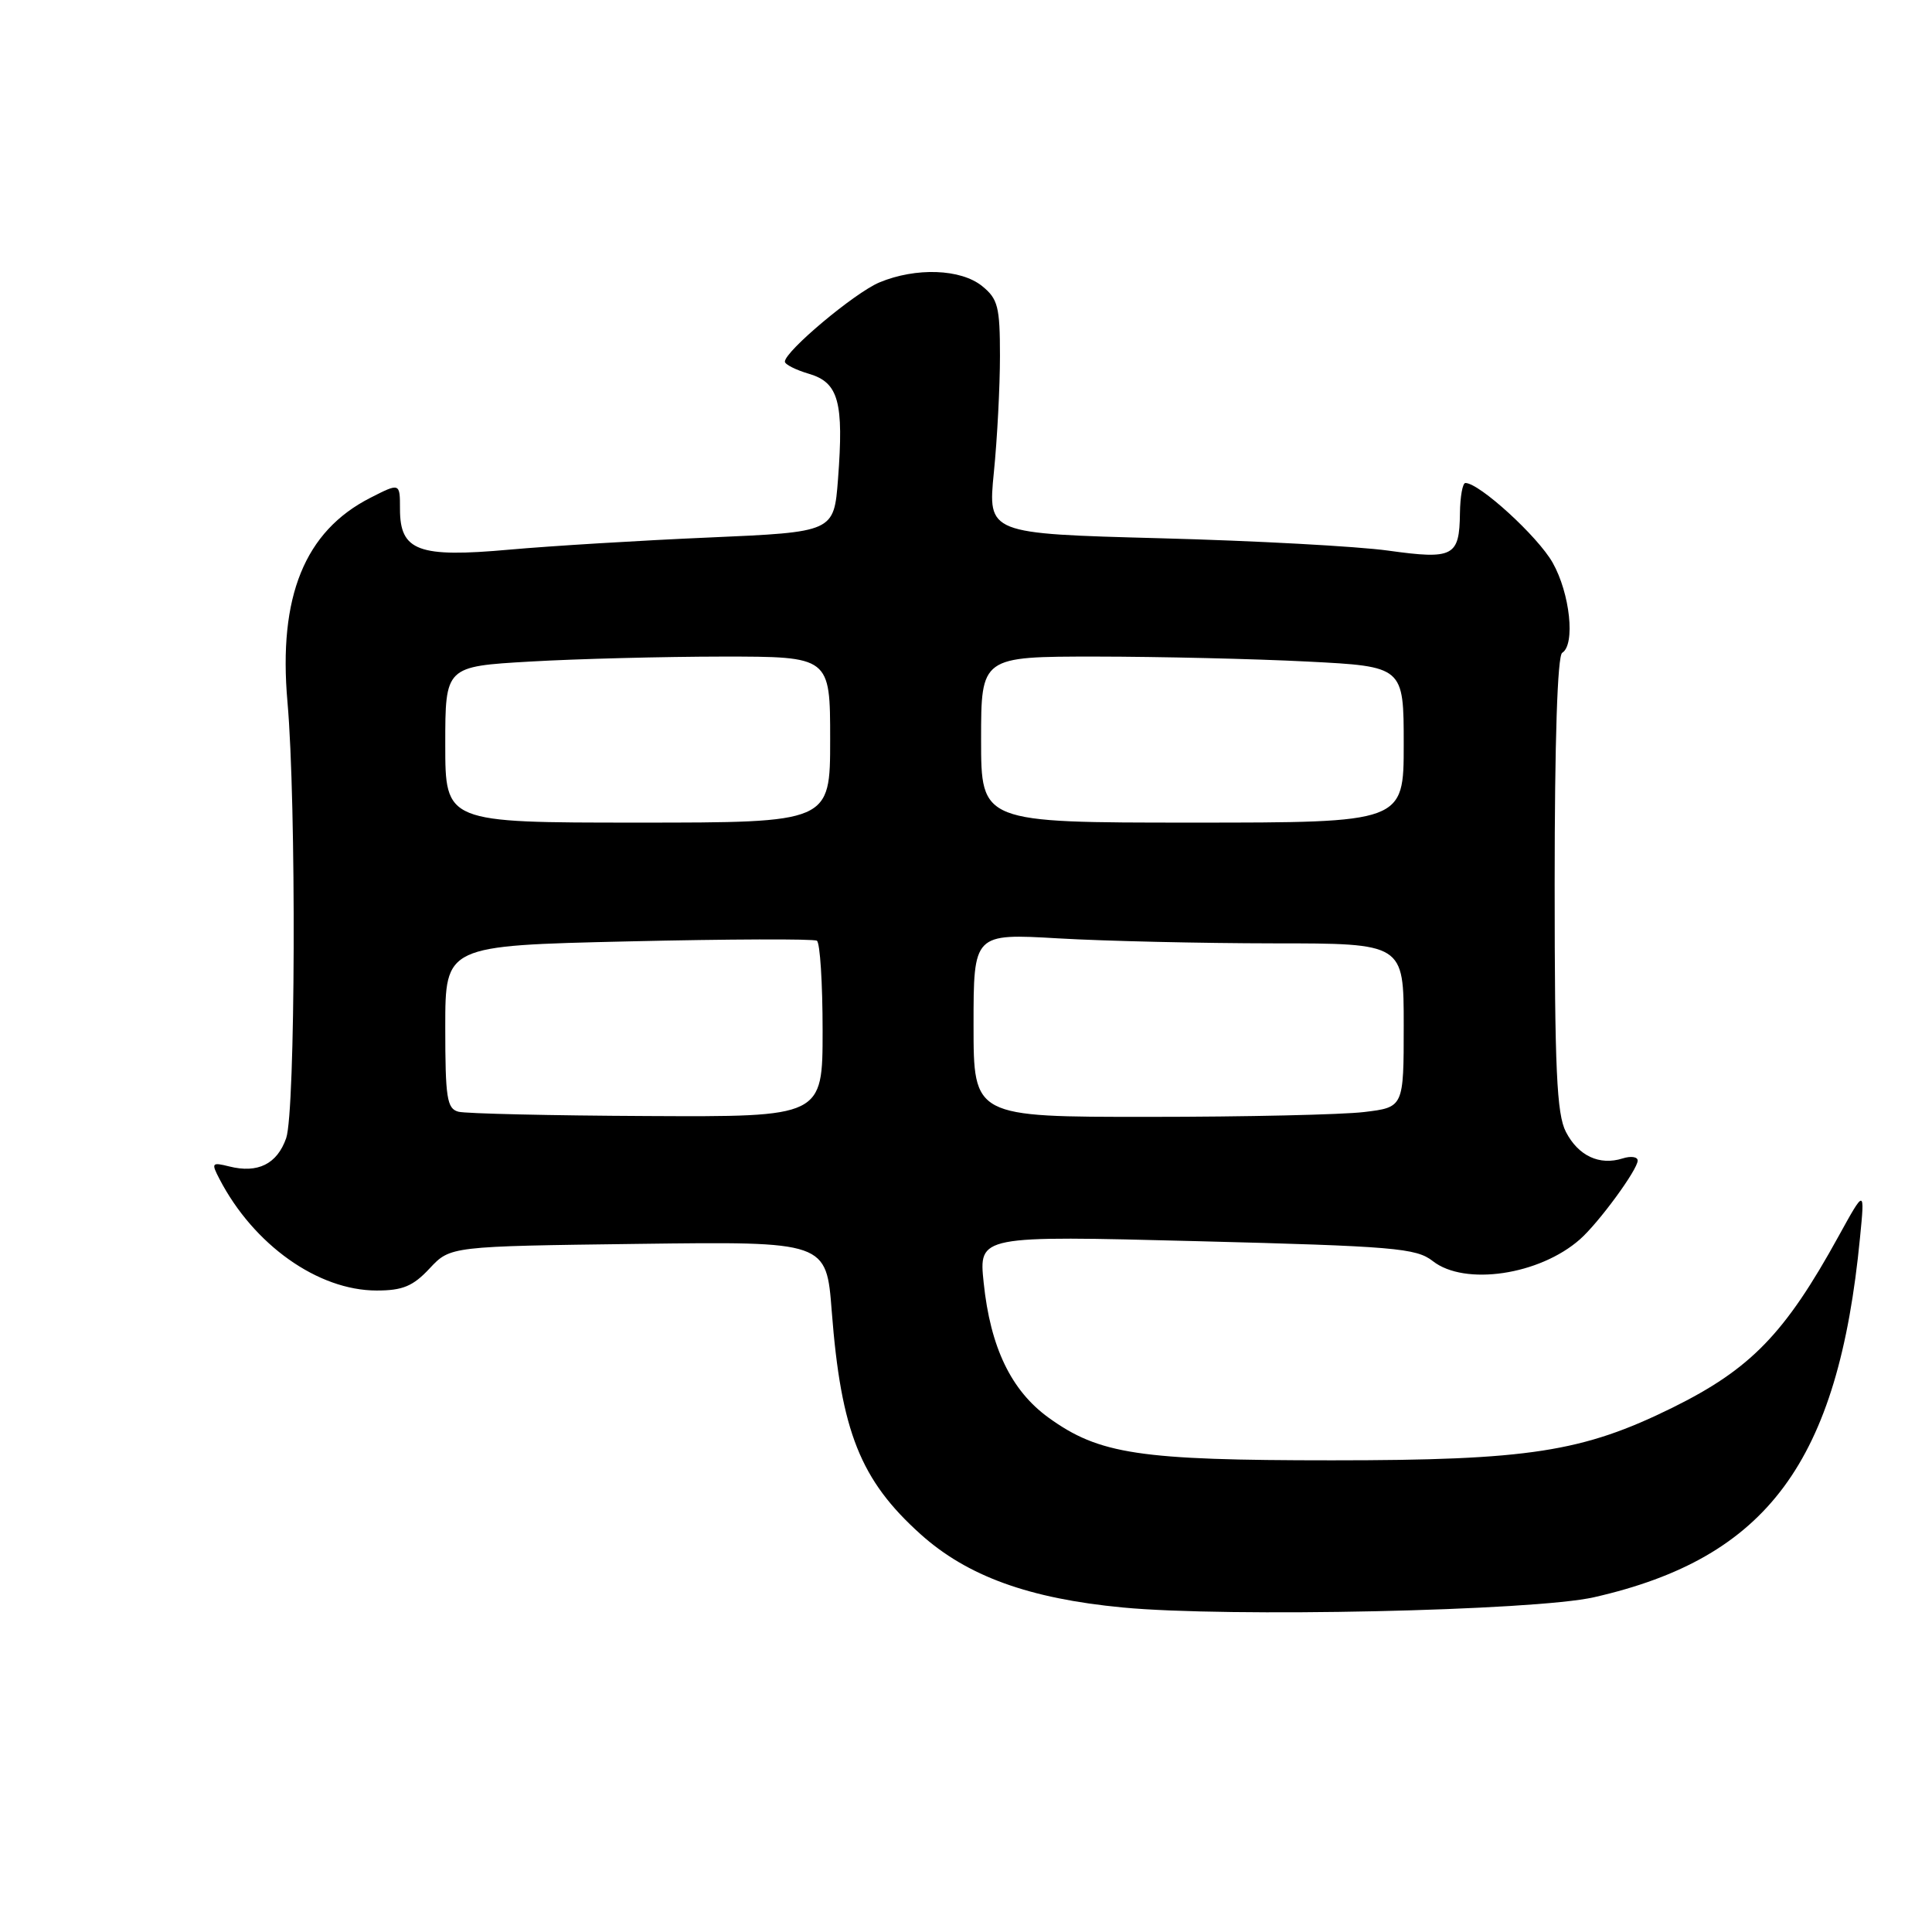 <?xml version="1.0" encoding="UTF-8" standalone="no"?>
<!DOCTYPE svg PUBLIC "-//W3C//DTD SVG 1.1//EN" "http://www.w3.org/Graphics/SVG/1.1/DTD/svg11.dtd" >
<svg xmlns="http://www.w3.org/2000/svg" xmlns:xlink="http://www.w3.org/1999/xlink" version="1.1" viewBox="0 0 256 256">
 <g >
 <path fill="currentColor"
d=" M 211.23 211.64 C 234.18 206.42 243.58 193.72 246.46 164.00 C 247.10 157.50 247.10 157.50 243.63 163.79 C 236.52 176.72 231.98 181.40 221.60 186.53 C 209.69 192.40 202.59 193.50 176.50 193.50 C 150.94 193.50 145.65 192.70 138.93 187.84 C 133.98 184.25 131.23 178.54 130.34 169.95 C 129.69 163.72 129.69 163.72 158.56 164.46 C 184.76 165.13 187.66 165.38 189.85 167.10 C 194.08 170.42 204.00 168.95 209.36 164.21 C 211.85 162.01 217.00 154.98 217.00 153.78 C 217.00 153.28 216.10 153.15 215.00 153.50 C 211.94 154.47 209.13 153.16 207.49 149.98 C 206.27 147.62 206.00 141.71 206.00 117.11 C 206.00 98.19 206.37 86.89 207.00 86.50 C 208.76 85.41 208.04 78.63 205.73 74.55 C 203.76 71.07 196.01 63.99 194.17 64.00 C 193.80 64.00 193.48 65.80 193.45 68.00 C 193.38 73.74 192.59 74.16 183.95 72.96 C 179.85 72.39 166.24 71.65 153.69 71.32 C 130.89 70.71 130.89 70.71 131.69 62.61 C 132.14 58.15 132.50 51.20 132.50 47.16 C 132.50 40.65 132.23 39.60 130.14 37.91 C 127.31 35.62 121.36 35.41 116.53 37.42 C 113.25 38.79 104.00 46.55 104.00 47.92 C 104.00 48.29 105.45 49.02 107.22 49.54 C 111.12 50.70 111.82 53.27 111.04 63.50 C 110.50 70.50 110.50 70.50 94.00 71.22 C 84.92 71.61 73.00 72.34 67.50 72.83 C 55.43 73.92 53.00 73.01 53.00 67.46 C 53.00 63.96 53.00 63.96 49.06 65.97 C 40.37 70.40 36.86 79.06 38.09 93.00 C 39.28 106.42 39.15 147.26 37.92 150.81 C 36.72 154.24 34.16 155.51 30.38 154.56 C 28.06 153.98 27.97 154.09 29.08 156.22 C 33.61 164.95 42.14 171.00 49.91 171.00 C 53.36 171.00 54.73 170.43 56.93 168.07 C 59.67 165.14 59.67 165.14 84.59 164.82 C 109.50 164.50 109.50 164.50 110.21 173.75 C 111.44 189.68 114.00 196.12 121.98 203.29 C 128.15 208.84 136.35 211.82 148.76 213.00 C 162.63 214.33 203.31 213.45 211.23 211.64 Z  M 60.75 147.31 C 59.22 146.91 59.00 145.50 59.00 136.08 C 59.00 125.30 59.00 125.30 83.24 124.74 C 96.57 124.43 107.82 124.39 108.24 124.65 C 108.66 124.91 109.00 130.27 109.00 136.56 C 109.00 148.00 109.00 148.00 85.75 147.88 C 72.96 147.82 61.71 147.56 60.75 147.31 Z  M 129.00 135.85 C 129.00 123.69 129.00 123.69 140.25 124.34 C 146.44 124.70 159.26 124.99 168.75 125.00 C 186.00 125.00 186.00 125.00 186.00 135.86 C 186.00 146.72 186.00 146.72 180.75 147.35 C 177.86 147.70 165.04 147.99 152.25 147.99 C 129.00 148.00 129.00 148.00 129.00 135.85 Z  M 59.00 98.65 C 59.00 88.31 59.00 88.31 70.25 87.66 C 76.44 87.30 87.91 87.01 95.75 87.00 C 110.00 87.00 110.00 87.00 110.00 98.00 C 110.00 109.00 110.00 109.00 84.50 109.00 C 59.00 109.00 59.00 109.00 59.00 98.65 Z  M 130.00 98.00 C 130.00 87.00 130.00 87.00 145.25 87.00 C 153.64 87.01 166.24 87.30 173.25 87.66 C 186.00 88.31 186.00 88.31 186.00 98.65 C 186.00 109.00 186.00 109.00 158.00 109.00 C 130.00 109.00 130.00 109.00 130.00 98.00 Z "/>
</g>
</svg>
